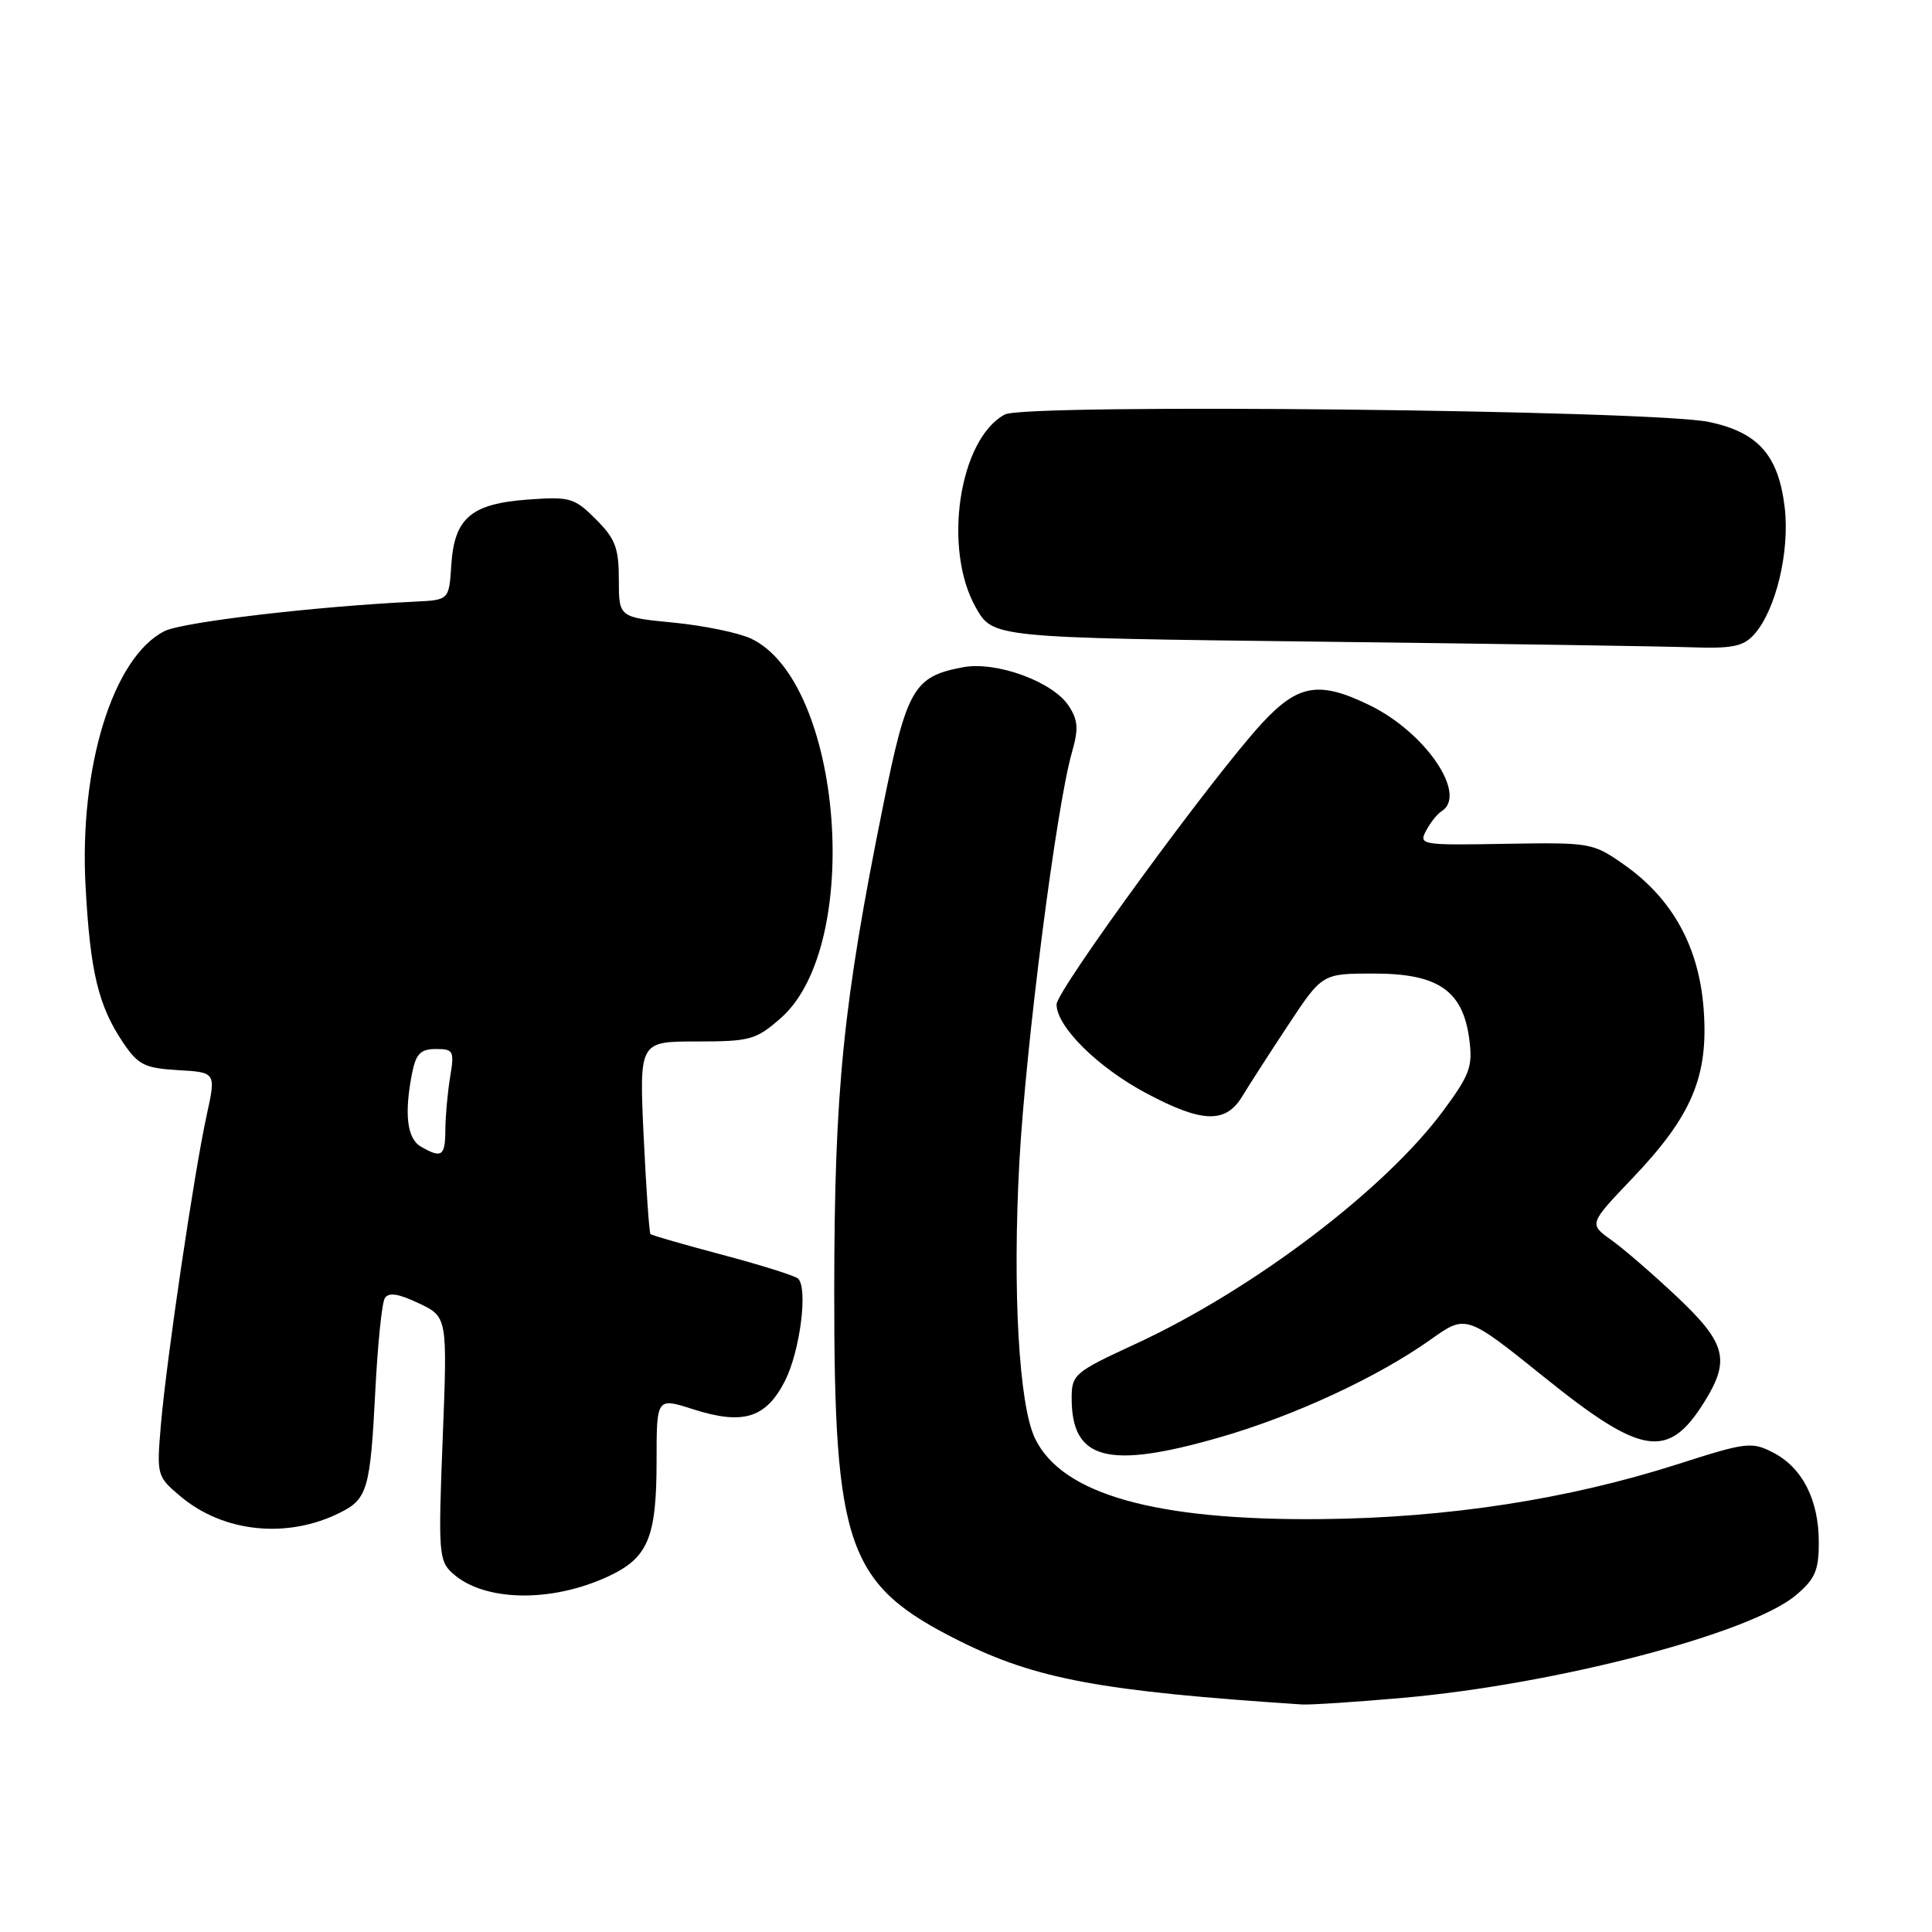 <?xml version="1.0" encoding="UTF-8" standalone="no"?>
<!DOCTYPE svg PUBLIC "-//W3C//DTD SVG 1.1//EN" "http://www.w3.org/Graphics/SVG/1.1/DTD/svg11.dtd" >
<svg xmlns="http://www.w3.org/2000/svg" xmlns:xlink="http://www.w3.org/1999/xlink" version="1.1" viewBox="0 0 256 256">
 <g >
 <path fill="currentColor"
d=" M 185.93 224.97 C 206.23 223.17 231.92 216.46 237.97 211.37 C 240.51 209.23 241.00 208.10 241.00 204.36 C 241.00 198.75 238.83 194.48 234.96 192.48 C 232.12 191.01 231.41 191.09 222.34 194.00 C 207.72 198.68 191.81 201.13 175.00 201.29 C 153.07 201.49 140.70 198.00 137.14 190.59 C 135.01 186.17 134.15 170.96 135.07 154.00 C 135.92 138.49 139.97 106.87 142.04 99.68 C 142.93 96.58 142.85 95.41 141.61 93.53 C 139.51 90.32 132.02 87.59 127.61 88.41 C 121.06 89.64 120.16 91.20 117.01 106.79 C 111.71 133.01 110.56 144.40 110.54 171.00 C 110.52 205.10 112.26 209.99 127.07 217.40 C 137.24 222.49 145.84 224.09 172.50 225.85 C 173.60 225.92 179.64 225.53 185.93 224.97 Z  M 80.60 208.88 C 85.89 206.41 87.00 203.75 87.00 193.54 C 87.00 185.18 87.00 185.18 91.86 186.74 C 98.47 188.85 101.49 187.92 104.01 182.98 C 106.00 179.07 107.08 170.75 105.76 169.43 C 105.40 169.06 100.91 167.65 95.80 166.29 C 90.68 164.93 86.36 163.69 86.19 163.52 C 86.03 163.36 85.62 157.55 85.29 150.61 C 84.70 138.00 84.70 138.00 92.31 138.00 C 99.41 138.00 100.17 137.79 103.47 134.89 C 114.41 125.29 111.65 90.32 99.50 84.61 C 97.85 83.84 93.24 82.89 89.25 82.50 C 82.00 81.80 82.00 81.80 82.00 76.82 C 82.00 72.61 81.53 71.38 78.96 68.81 C 76.12 65.97 75.53 65.79 70.00 66.19 C 62.43 66.74 60.20 68.63 59.80 74.86 C 59.50 79.50 59.50 79.50 55.00 79.72 C 41.77 80.35 24.16 82.43 21.79 83.63 C 14.96 87.10 10.47 101.65 11.34 117.50 C 11.96 128.82 13.03 133.25 16.29 138.12 C 18.31 141.11 19.14 141.53 23.60 141.80 C 28.63 142.09 28.63 142.09 27.38 147.80 C 25.73 155.31 22.02 180.41 21.31 188.90 C 20.75 195.49 20.80 195.65 23.92 198.28 C 29.64 203.09 38.13 203.94 45.13 200.40 C 48.69 198.61 49.07 197.25 49.73 184.32 C 50.04 178.18 50.60 172.64 50.99 172.02 C 51.49 171.21 52.78 171.40 55.49 172.69 C 59.29 174.50 59.29 174.50 58.66 190.61 C 58.06 205.74 58.14 206.82 59.97 208.47 C 64.12 212.23 73.03 212.40 80.60 208.88 Z  M 161.64 190.45 C 171.53 187.60 182.58 182.47 189.61 177.47 C 194.27 174.16 194.27 174.16 204.74 182.58 C 217.63 192.95 221.09 193.45 225.91 185.64 C 229.28 180.19 228.69 177.95 222.25 171.87 C 219.09 168.89 215.16 165.48 213.51 164.31 C 210.53 162.18 210.53 162.18 216.31 156.12 C 224.18 147.87 226.39 142.65 225.75 133.81 C 225.16 125.53 221.64 119.10 215.22 114.59 C 211.07 111.67 210.78 111.62 199.46 111.81 C 188.30 112.01 187.96 111.95 188.97 110.06 C 189.54 108.99 190.46 107.83 191.01 107.50 C 194.50 105.33 188.94 97.10 181.53 93.47 C 174.82 90.19 172.03 90.64 167.24 95.81 C 160.84 102.72 140.00 131.23 140.00 133.09 C 140.00 136.03 145.44 141.42 151.85 144.84 C 159.29 148.81 162.41 148.91 164.62 145.25 C 165.53 143.74 168.29 139.46 170.74 135.75 C 175.21 129.00 175.21 129.00 182.05 129.00 C 190.54 129.00 193.82 131.24 194.68 137.64 C 195.17 141.32 194.79 142.37 191.23 147.19 C 183.51 157.63 166.02 170.89 150.46 178.08 C 142.36 181.82 142.00 182.12 142.00 185.27 C 142.00 193.47 146.77 194.73 161.64 190.45 Z  M 232.41 84.09 C 235.30 80.90 237.18 73.09 236.48 67.22 C 235.65 60.32 232.99 57.31 226.50 55.92 C 219.10 54.33 135.91 53.44 133.15 54.92 C 127.08 58.17 124.89 72.72 129.30 80.50 C 131.56 84.50 131.56 84.50 174.53 85.02 C 198.16 85.30 220.47 85.64 224.10 85.77 C 229.50 85.96 231.00 85.66 232.41 84.09 Z  M 55.75 151.92 C 53.92 150.85 53.54 147.55 54.62 142.12 C 55.13 139.62 55.75 139.00 57.76 139.00 C 60.10 139.00 60.22 139.25 59.64 142.75 C 59.30 144.81 59.02 147.96 59.01 149.75 C 59.00 153.21 58.52 153.53 55.75 151.92 Z "/>
</g>
</svg>
